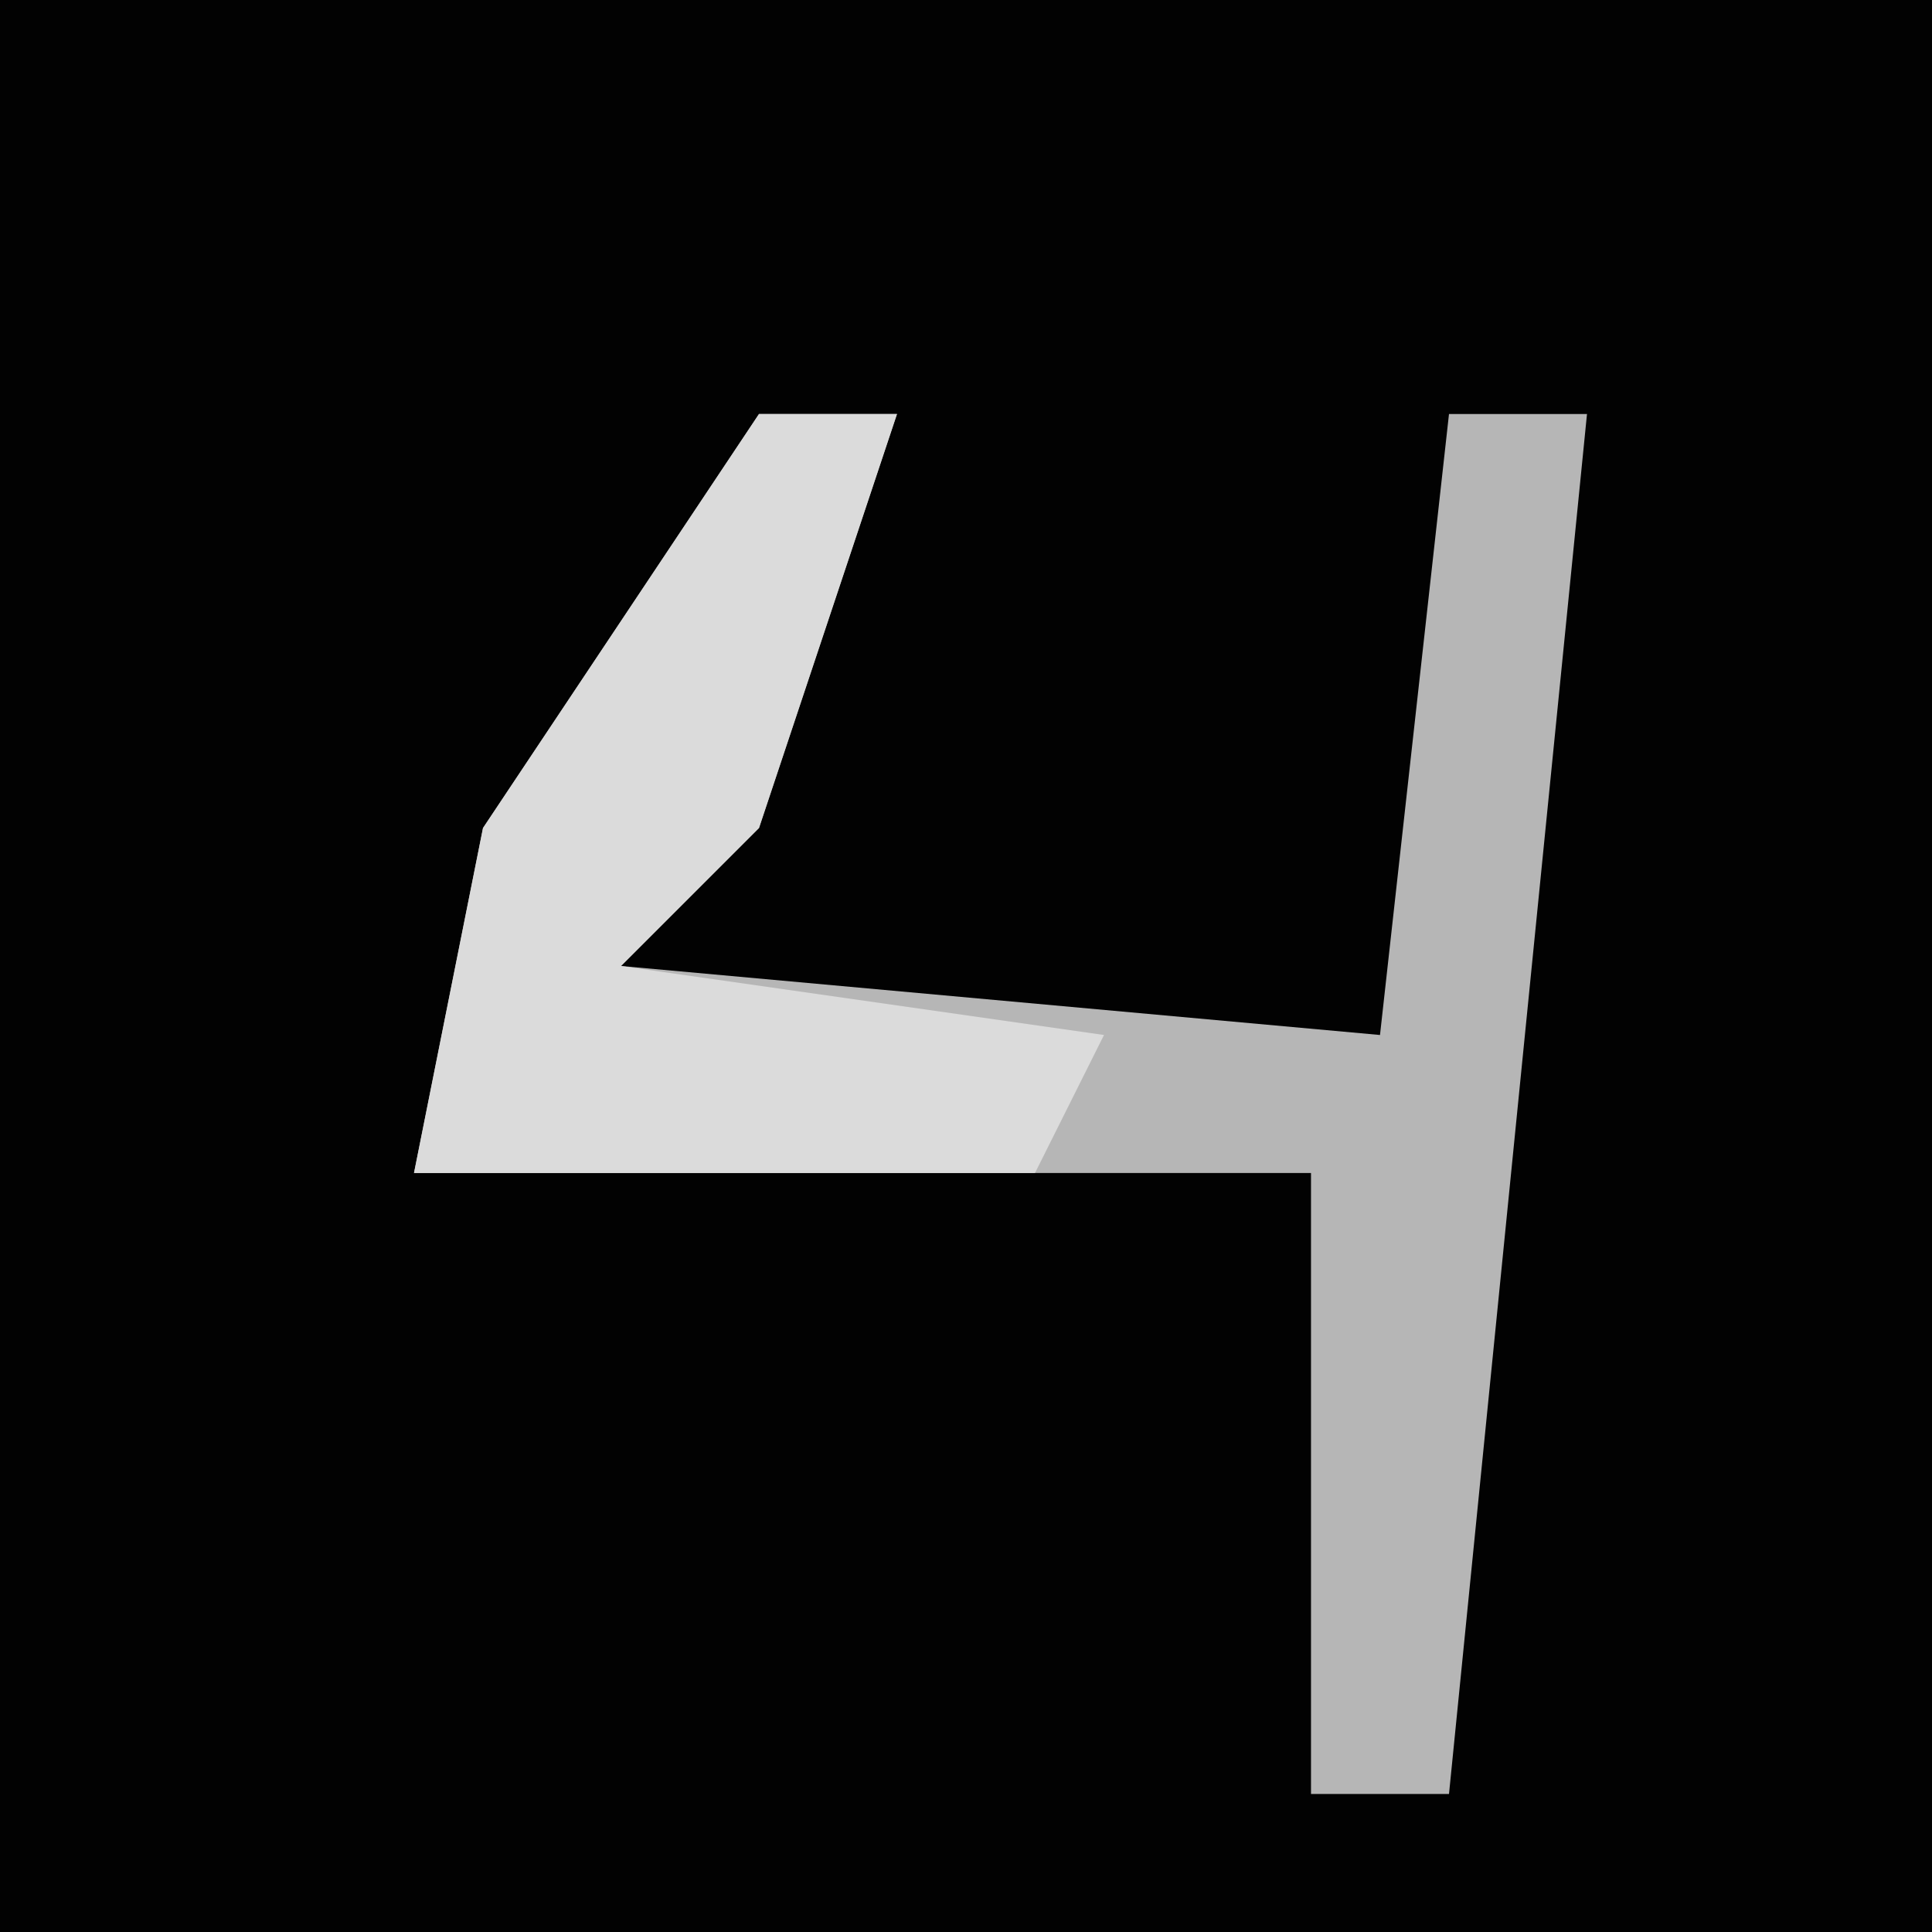 <?xml version="1.0" encoding="UTF-8"?>
<svg version="1.1" xmlns="http://www.w3.org/2000/svg" width="28" height="28">
<path d="M0,0 L28,0 L28,28 L0,28 Z " fill="#020202" transform="translate(0,0)"/>
<path d="M0,0 L2,0 L0,6 L-2,8 L9,9 L10,0 L12,0 L10,20 L8,20 L8,11 L-5,11 L-4,6 Z " fill="#B6B6B6" transform="translate(11,6)"/>
<path d="M0,0 L2,0 L0,6 L-2,8 L5,9 L4,11 L-5,11 L-4,6 Z " fill="#DBDBDB" transform="translate(11,6)"/>
</svg>
